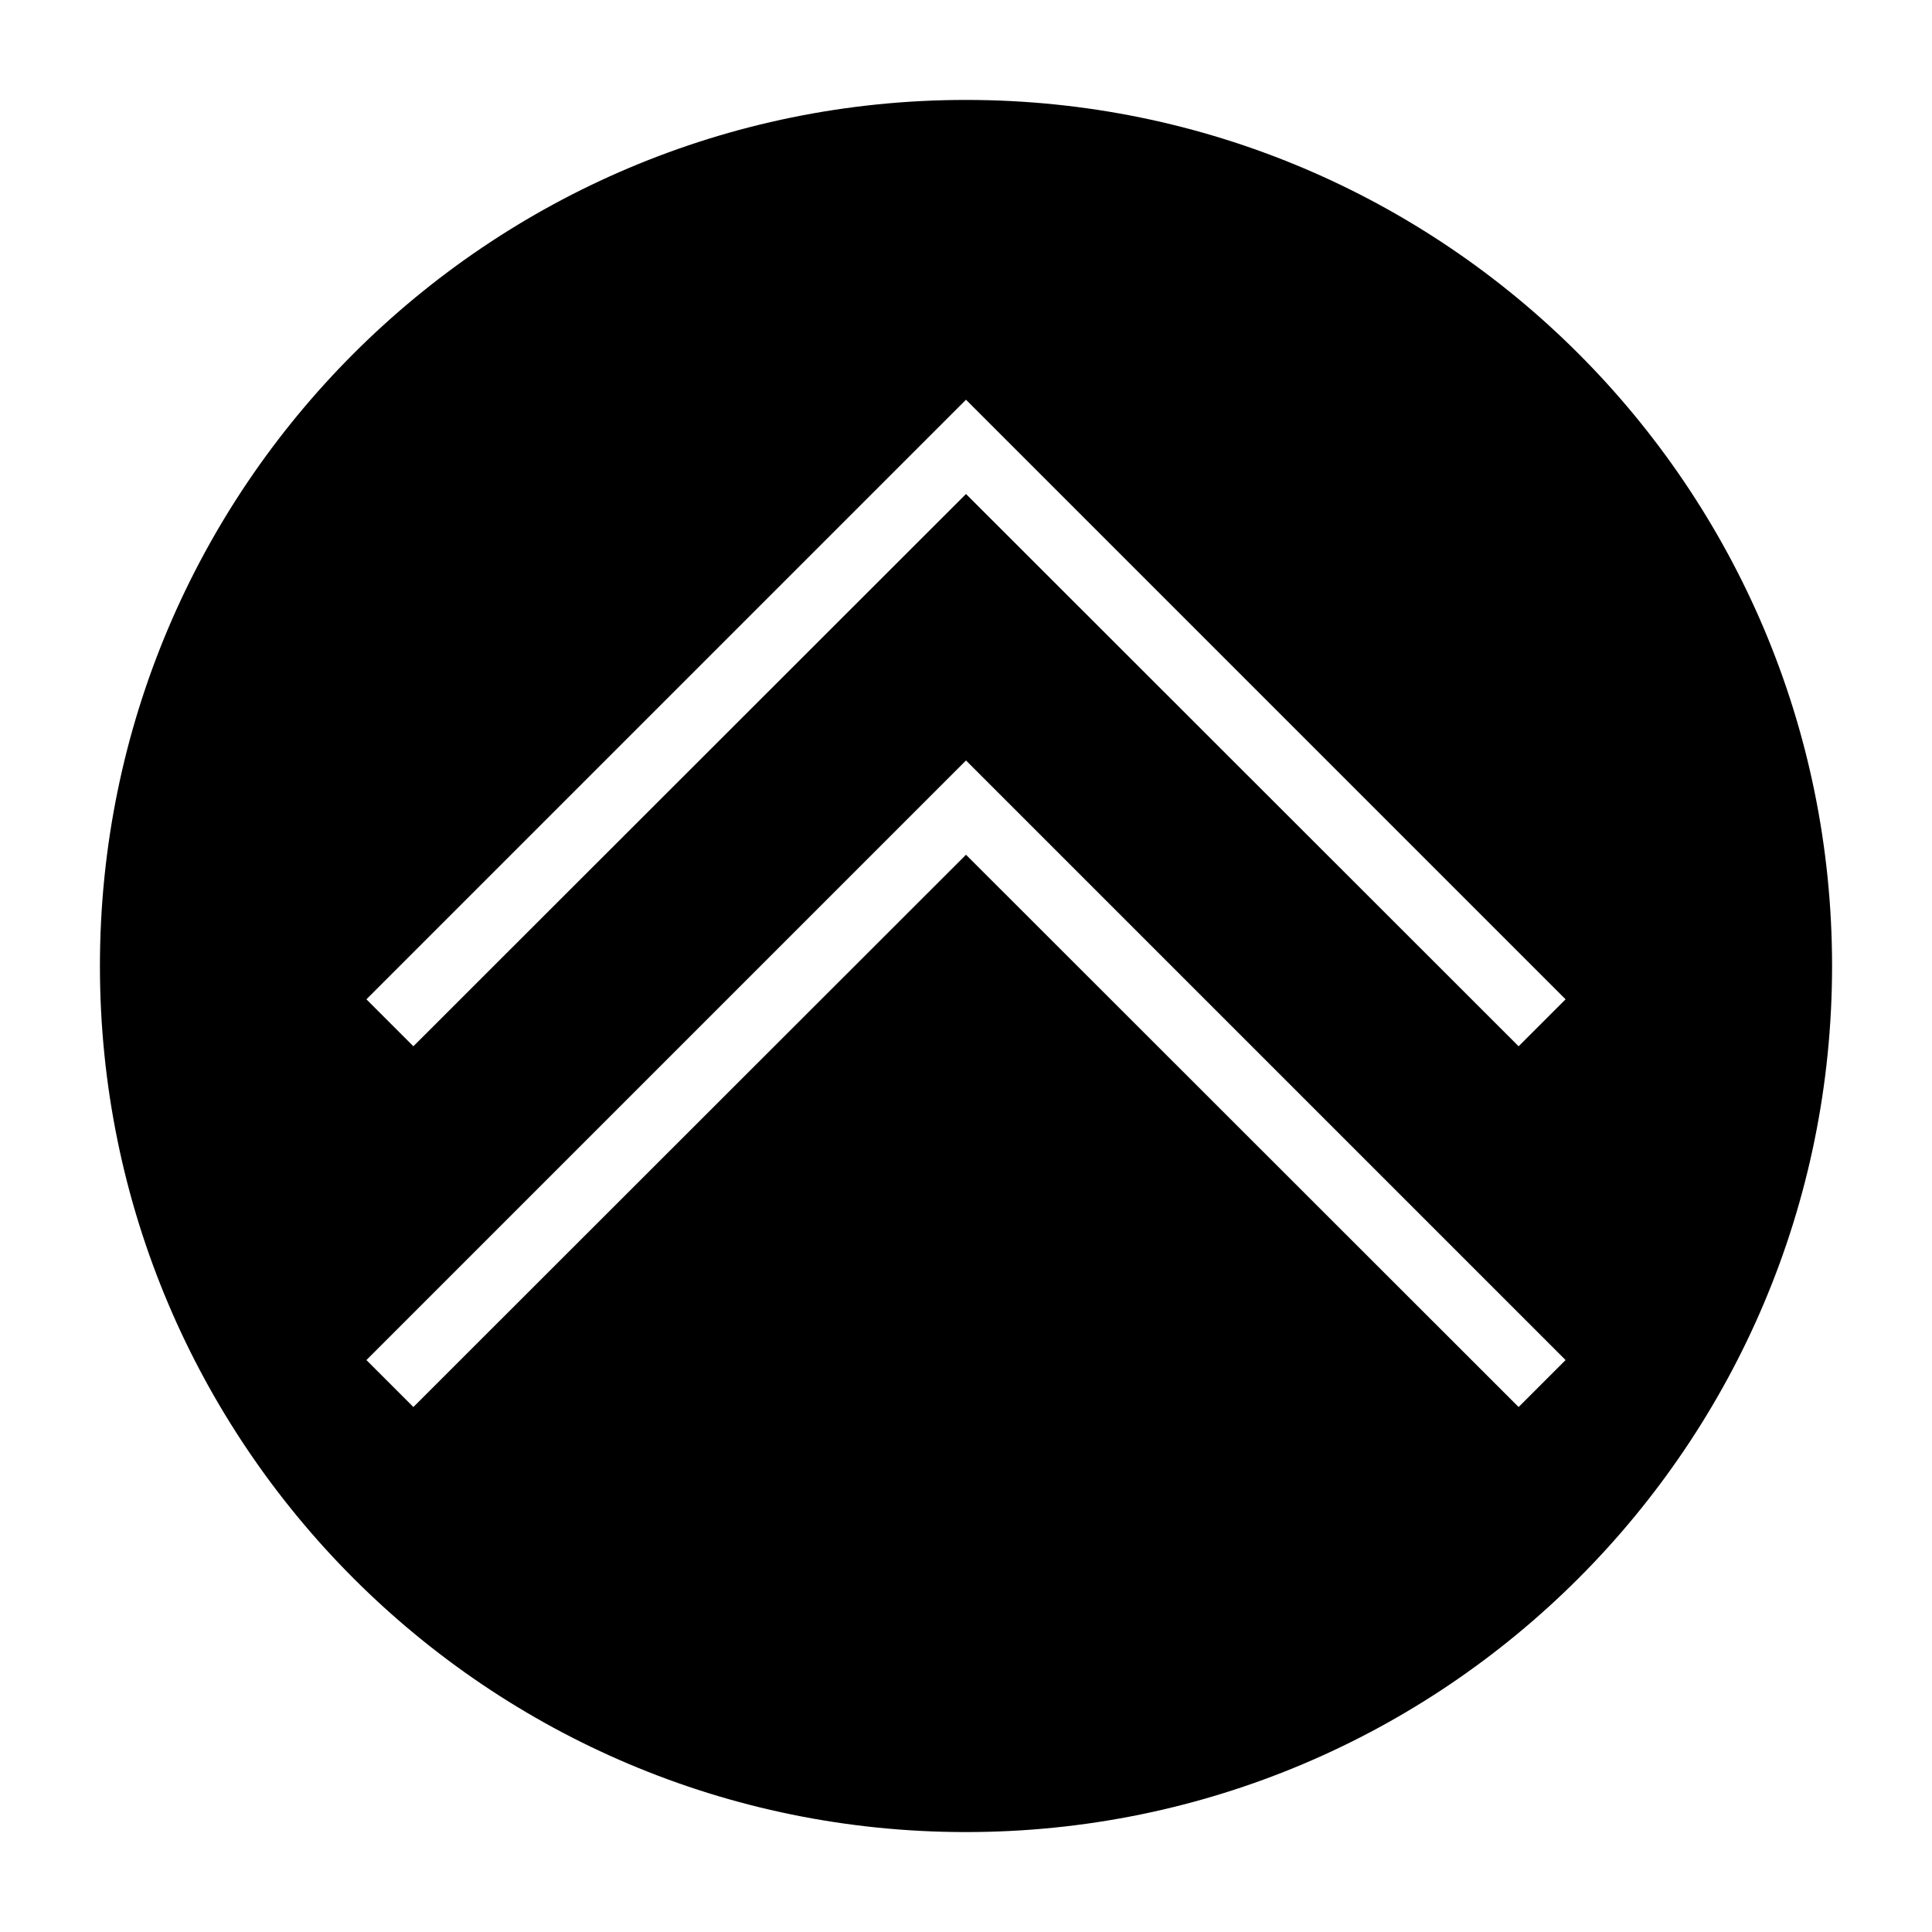 <?xml version="1.0" encoding="UTF-8"?>
<!DOCTYPE svg PUBLIC "-//W3C//DTD SVG 1.1//EN" "http://www.w3.org/Graphics/SVG/1.1/DTD/svg11.dtd">
<svg xmlns="http://www.w3.org/2000/svg" xml:space="preserve" width="580px" height="580px" shape-rendering="geometricPrecision" text-rendering="geometricPrecision" image-rendering="optimizeQuality" fill-rule="nonzero" clip-rule="nonzero" viewBox="0 0 5800 5800" xmlns:xlink="http://www.w3.org/1999/xlink">
	<title>navigate_up2 icon</title>
	<desc>navigate_up2 icon from the IconExperience.com I-Collection. Copyright by INCORS GmbH (www.incors.com).</desc>
		<path id="curve28"  d="M2900 300c-1436,0 -2600,1164 -2600,2600 0,1436 1164,2600 2600,2600 1436,0 2600,-1164 2600,-2600 0,-1436 -1164,-2600 -2600,-2600zm1800 3783l-141 141 -1659 -1658 -1659 1658 -141 -141 1800 -1800 1800 1800zm0 -1083l-141 141 -1659 -1658 -1659 1658 -141 -141 1800 -1800 1800 1800z"/>
</svg>